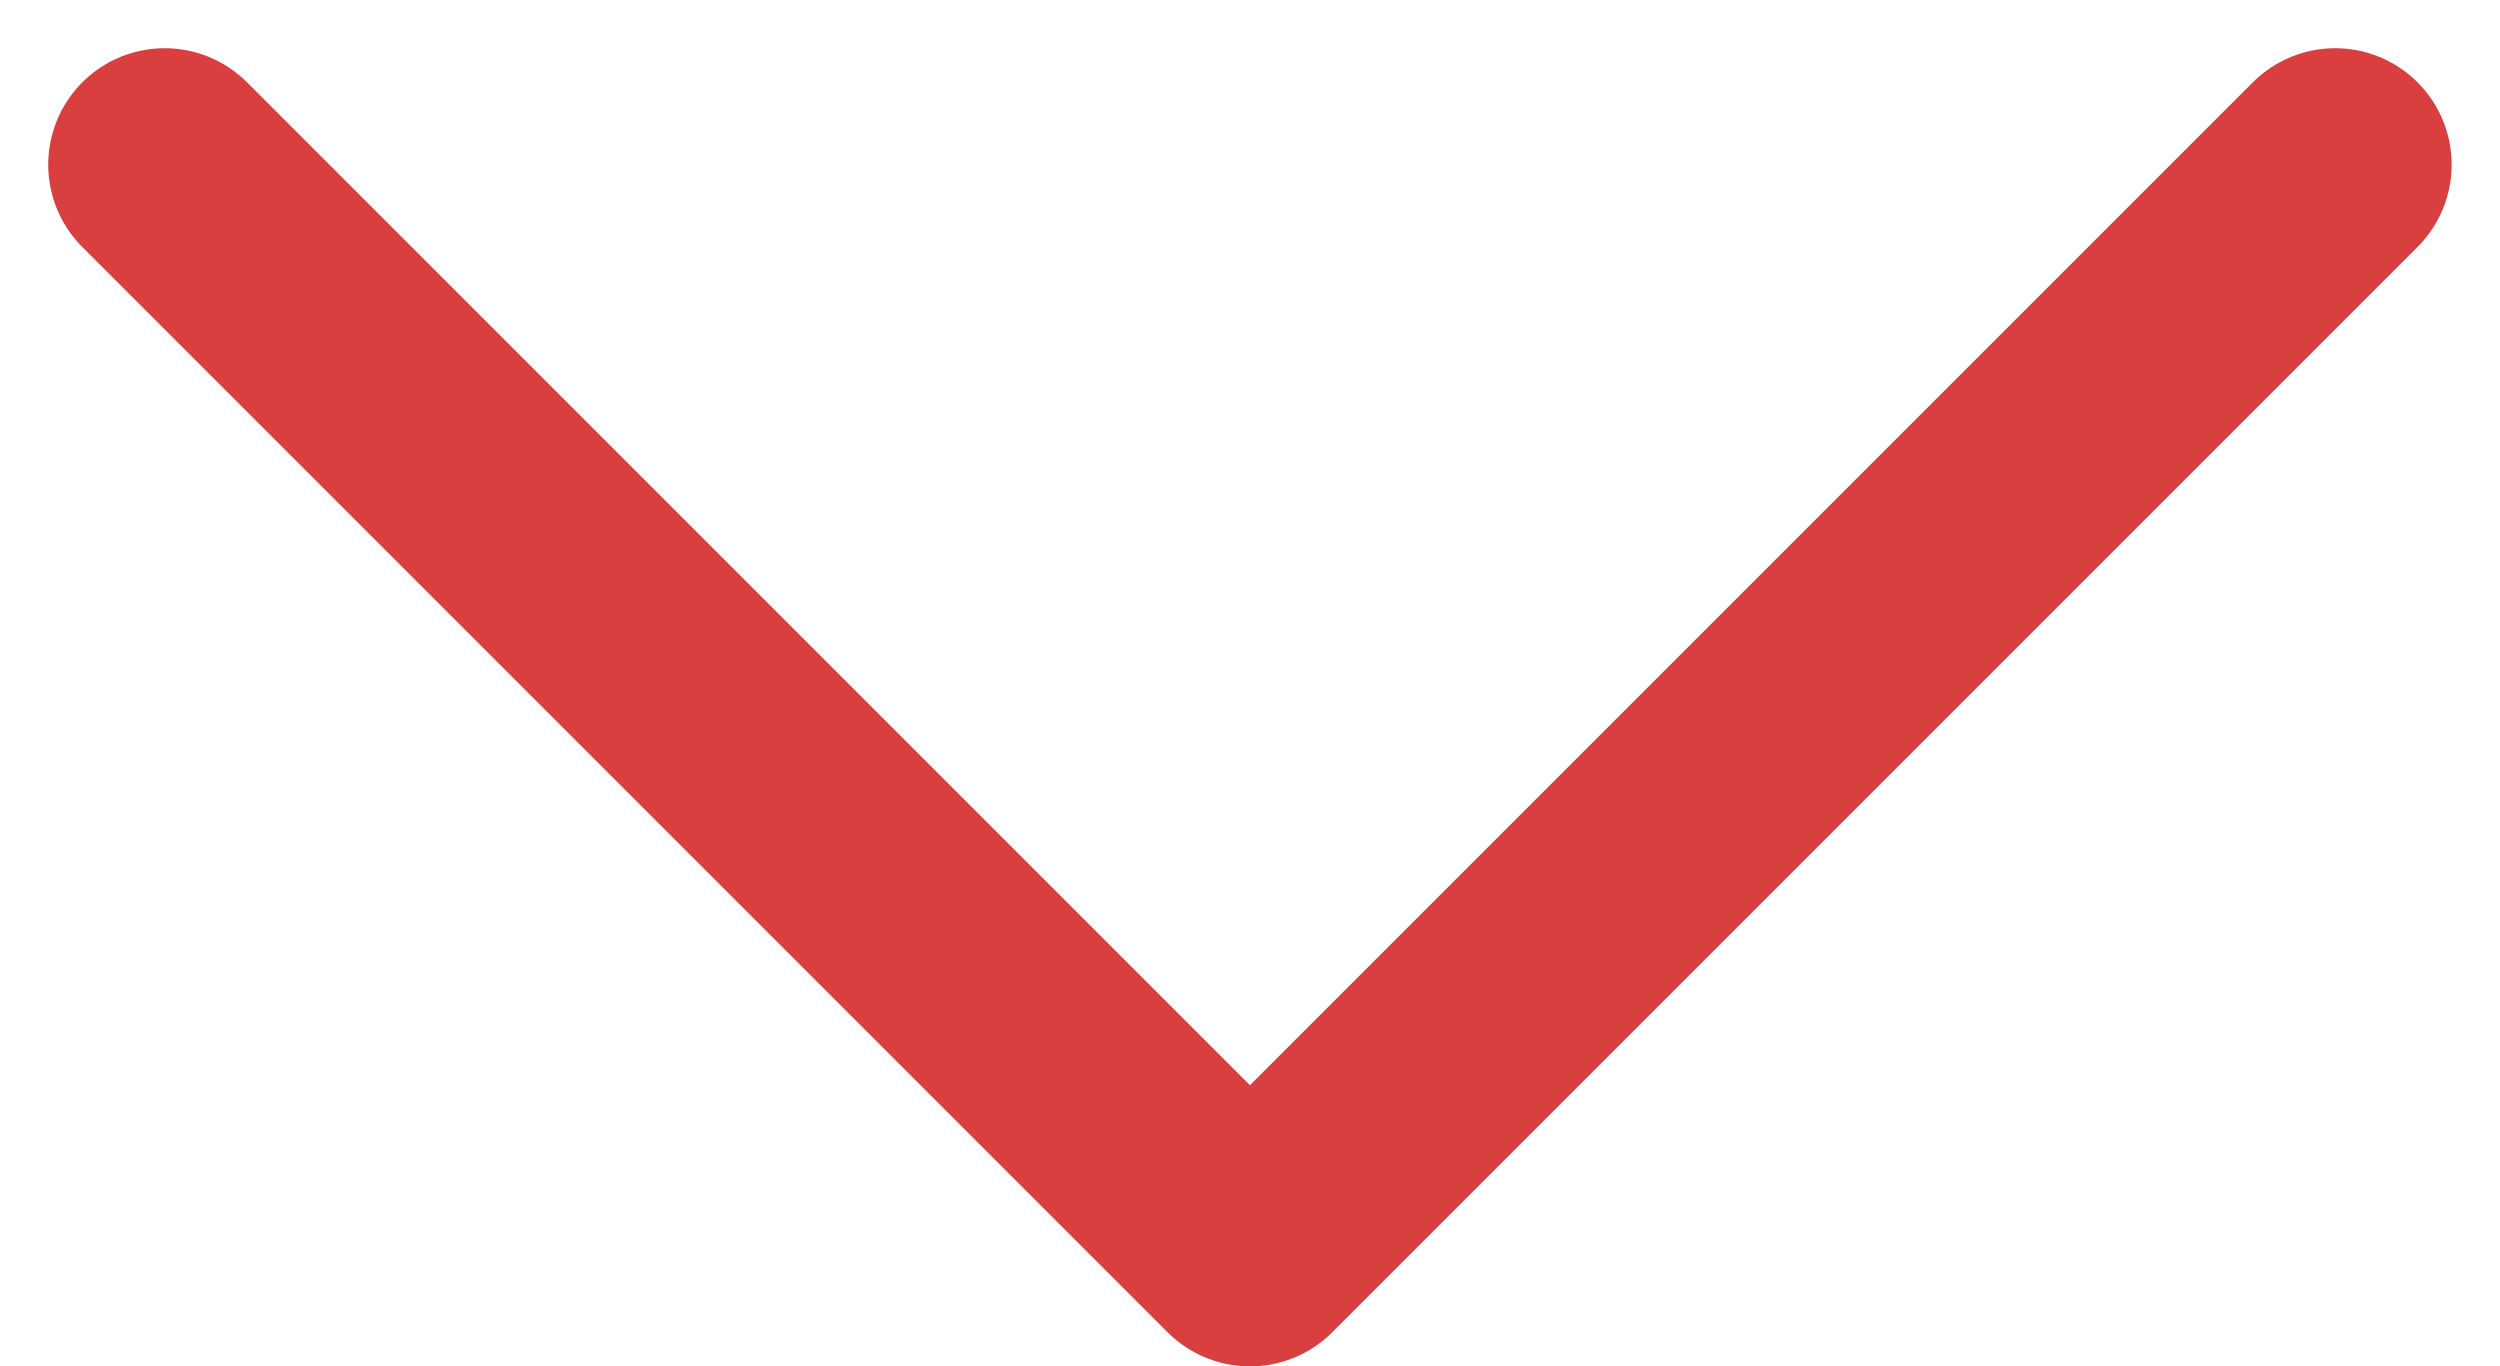 <svg xmlns="http://www.w3.org/2000/svg" width="32.204" height="17.601" viewBox="0 0 32.204 17.601">
  <path id="pc_faq_arrow001" d="M1066.808,10860.835l13.98,13.98,13.98-13.98" transform="translate(-1064.687 -10858.714)" fill="none" stroke="#d93f3f" stroke-linecap="round" stroke-linejoin="round" stroke-width="3"/>
</svg>
